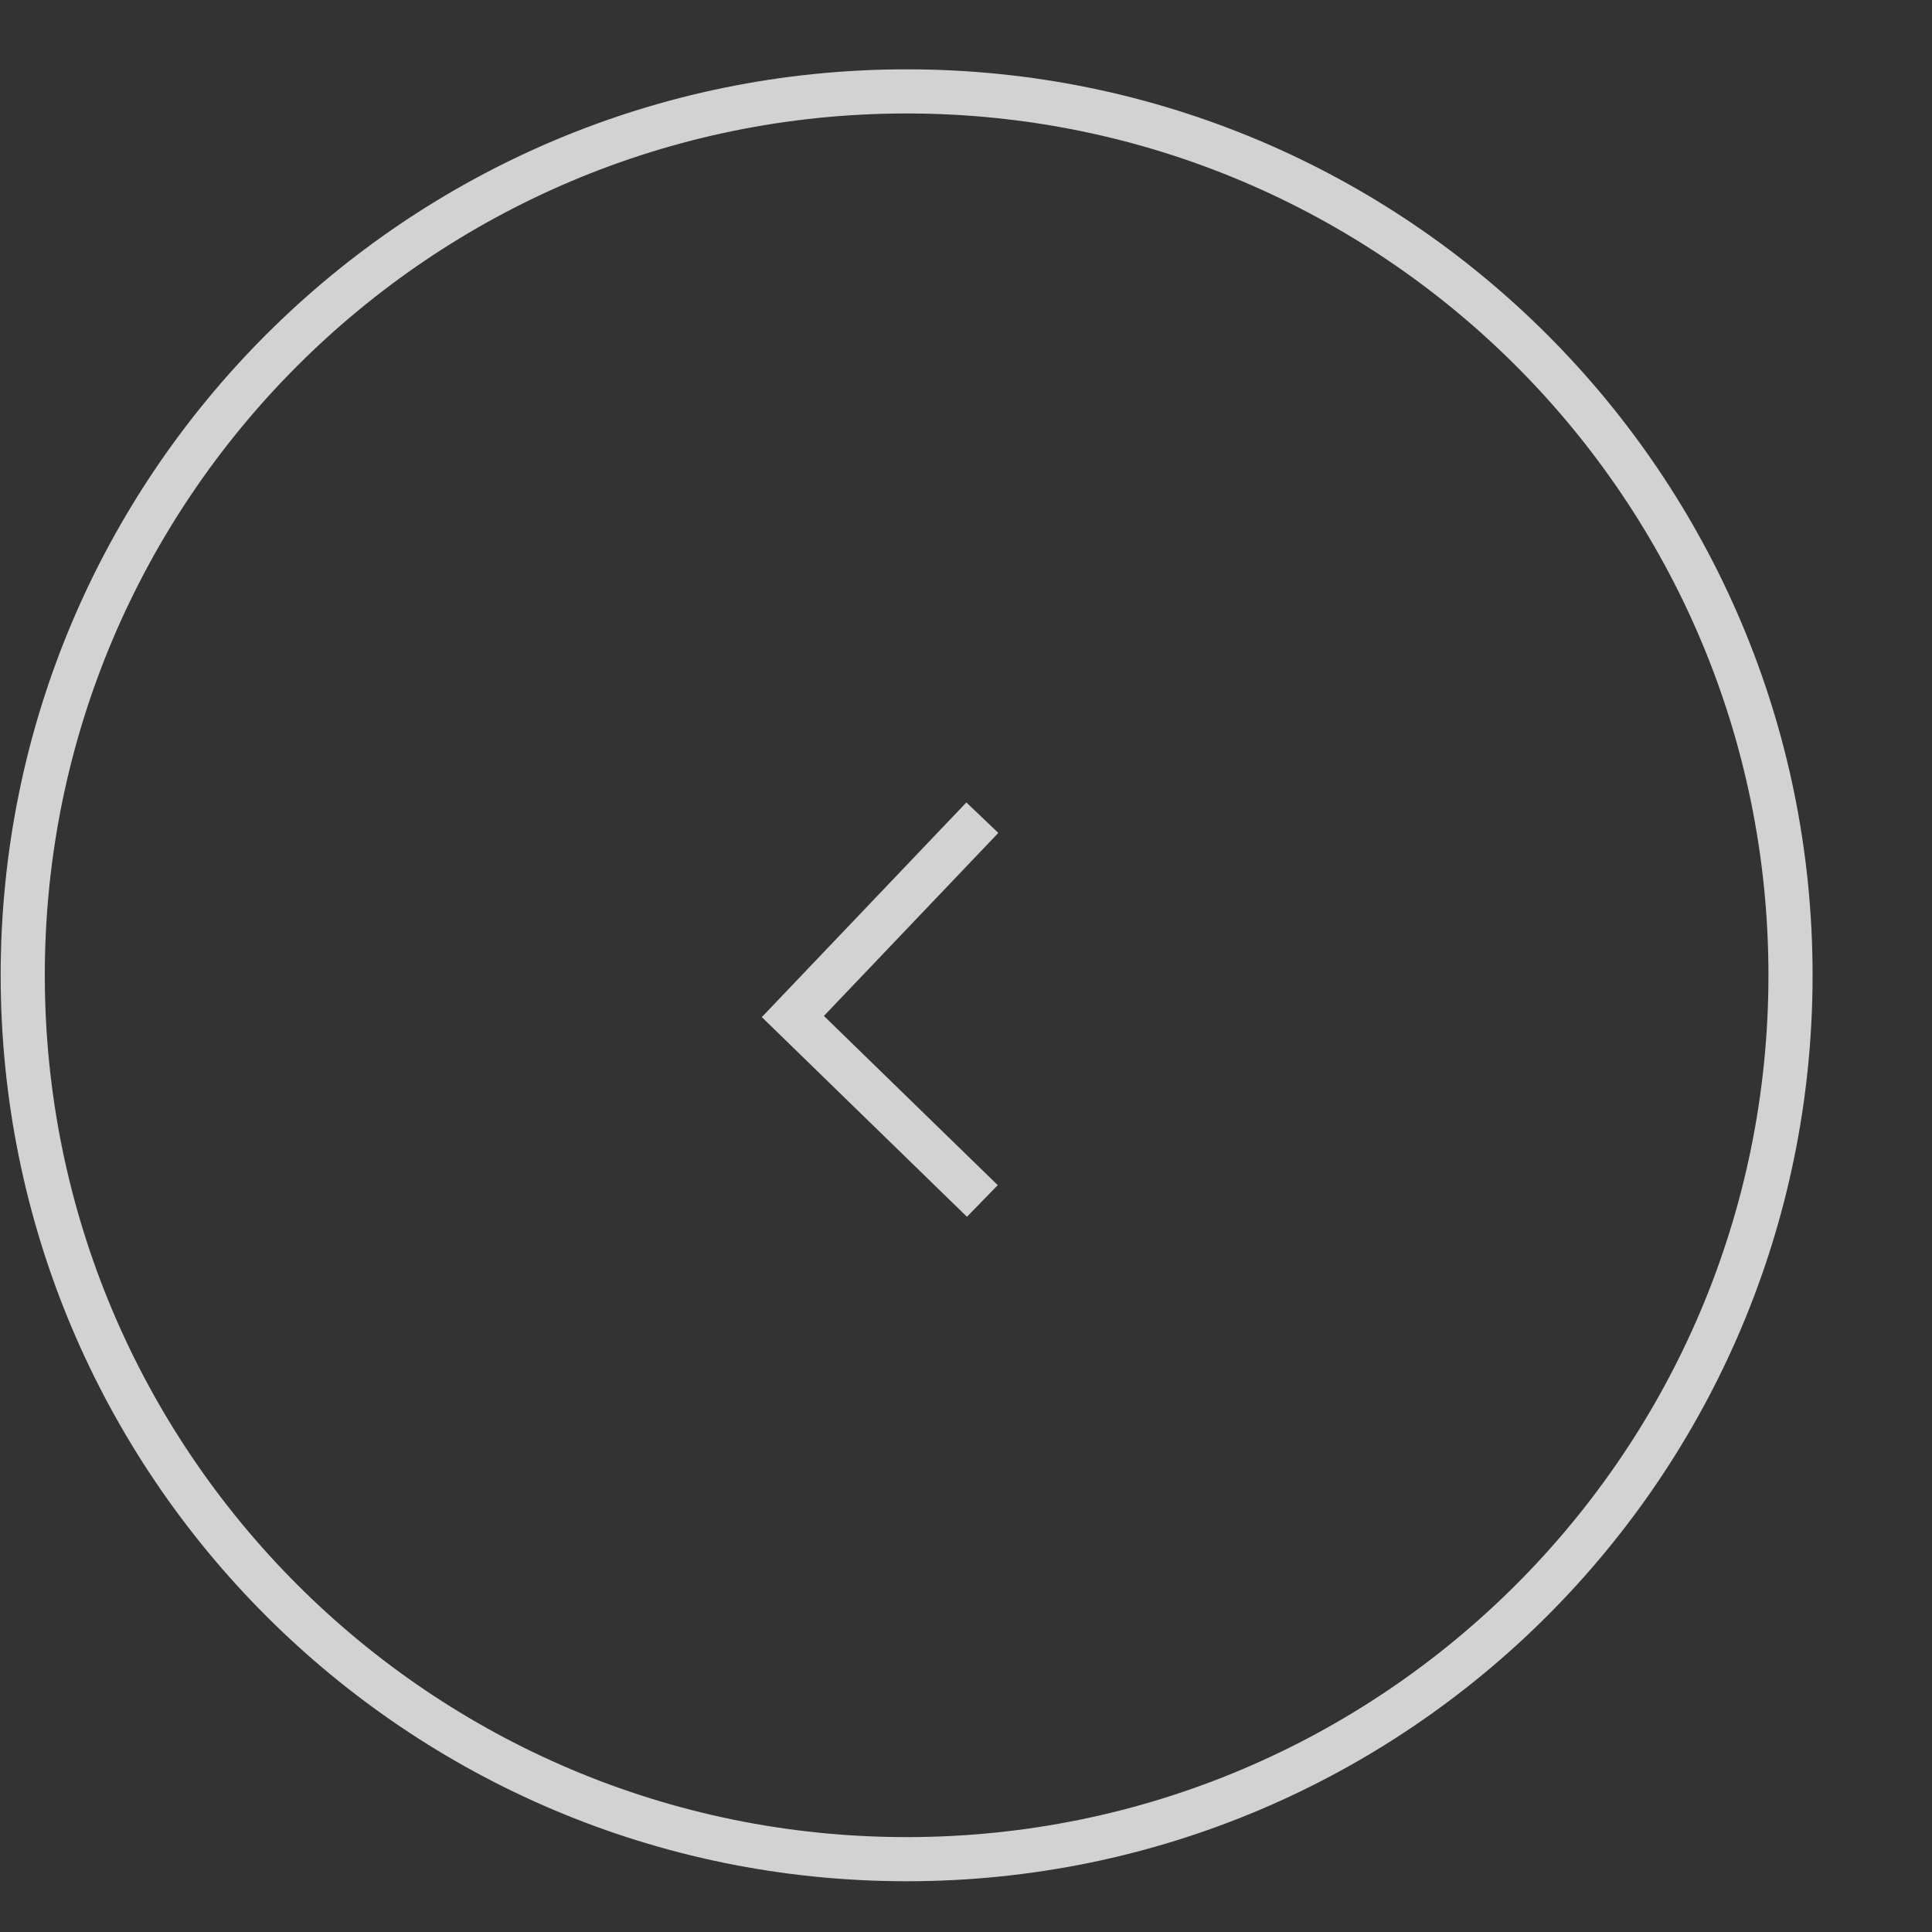 <svg width="13" height="13" viewBox="0 0 13 13" fill="none" xmlns="http://www.w3.org/2000/svg">
<rect x="0" y="0" width="13" height="13" fill="#333333" stroke="none"/>
<g opacity="0.78">
<path d="M6.101 12.51C9.385 12.51 12.048 9.847 12.048 6.562C12.048 3.278 9.385 0.615 6.101 0.615C2.816 0.615 0.153 3.278 0.153 6.562C0.153 9.847 2.816 12.51 6.101 12.51Z" stroke="white" stroke-width="0.297"/>
<path d="M6.61 8.081L5.335 6.84L6.61 5.502" stroke="white" stroke-width="0.297"/>
</g>
</svg>
